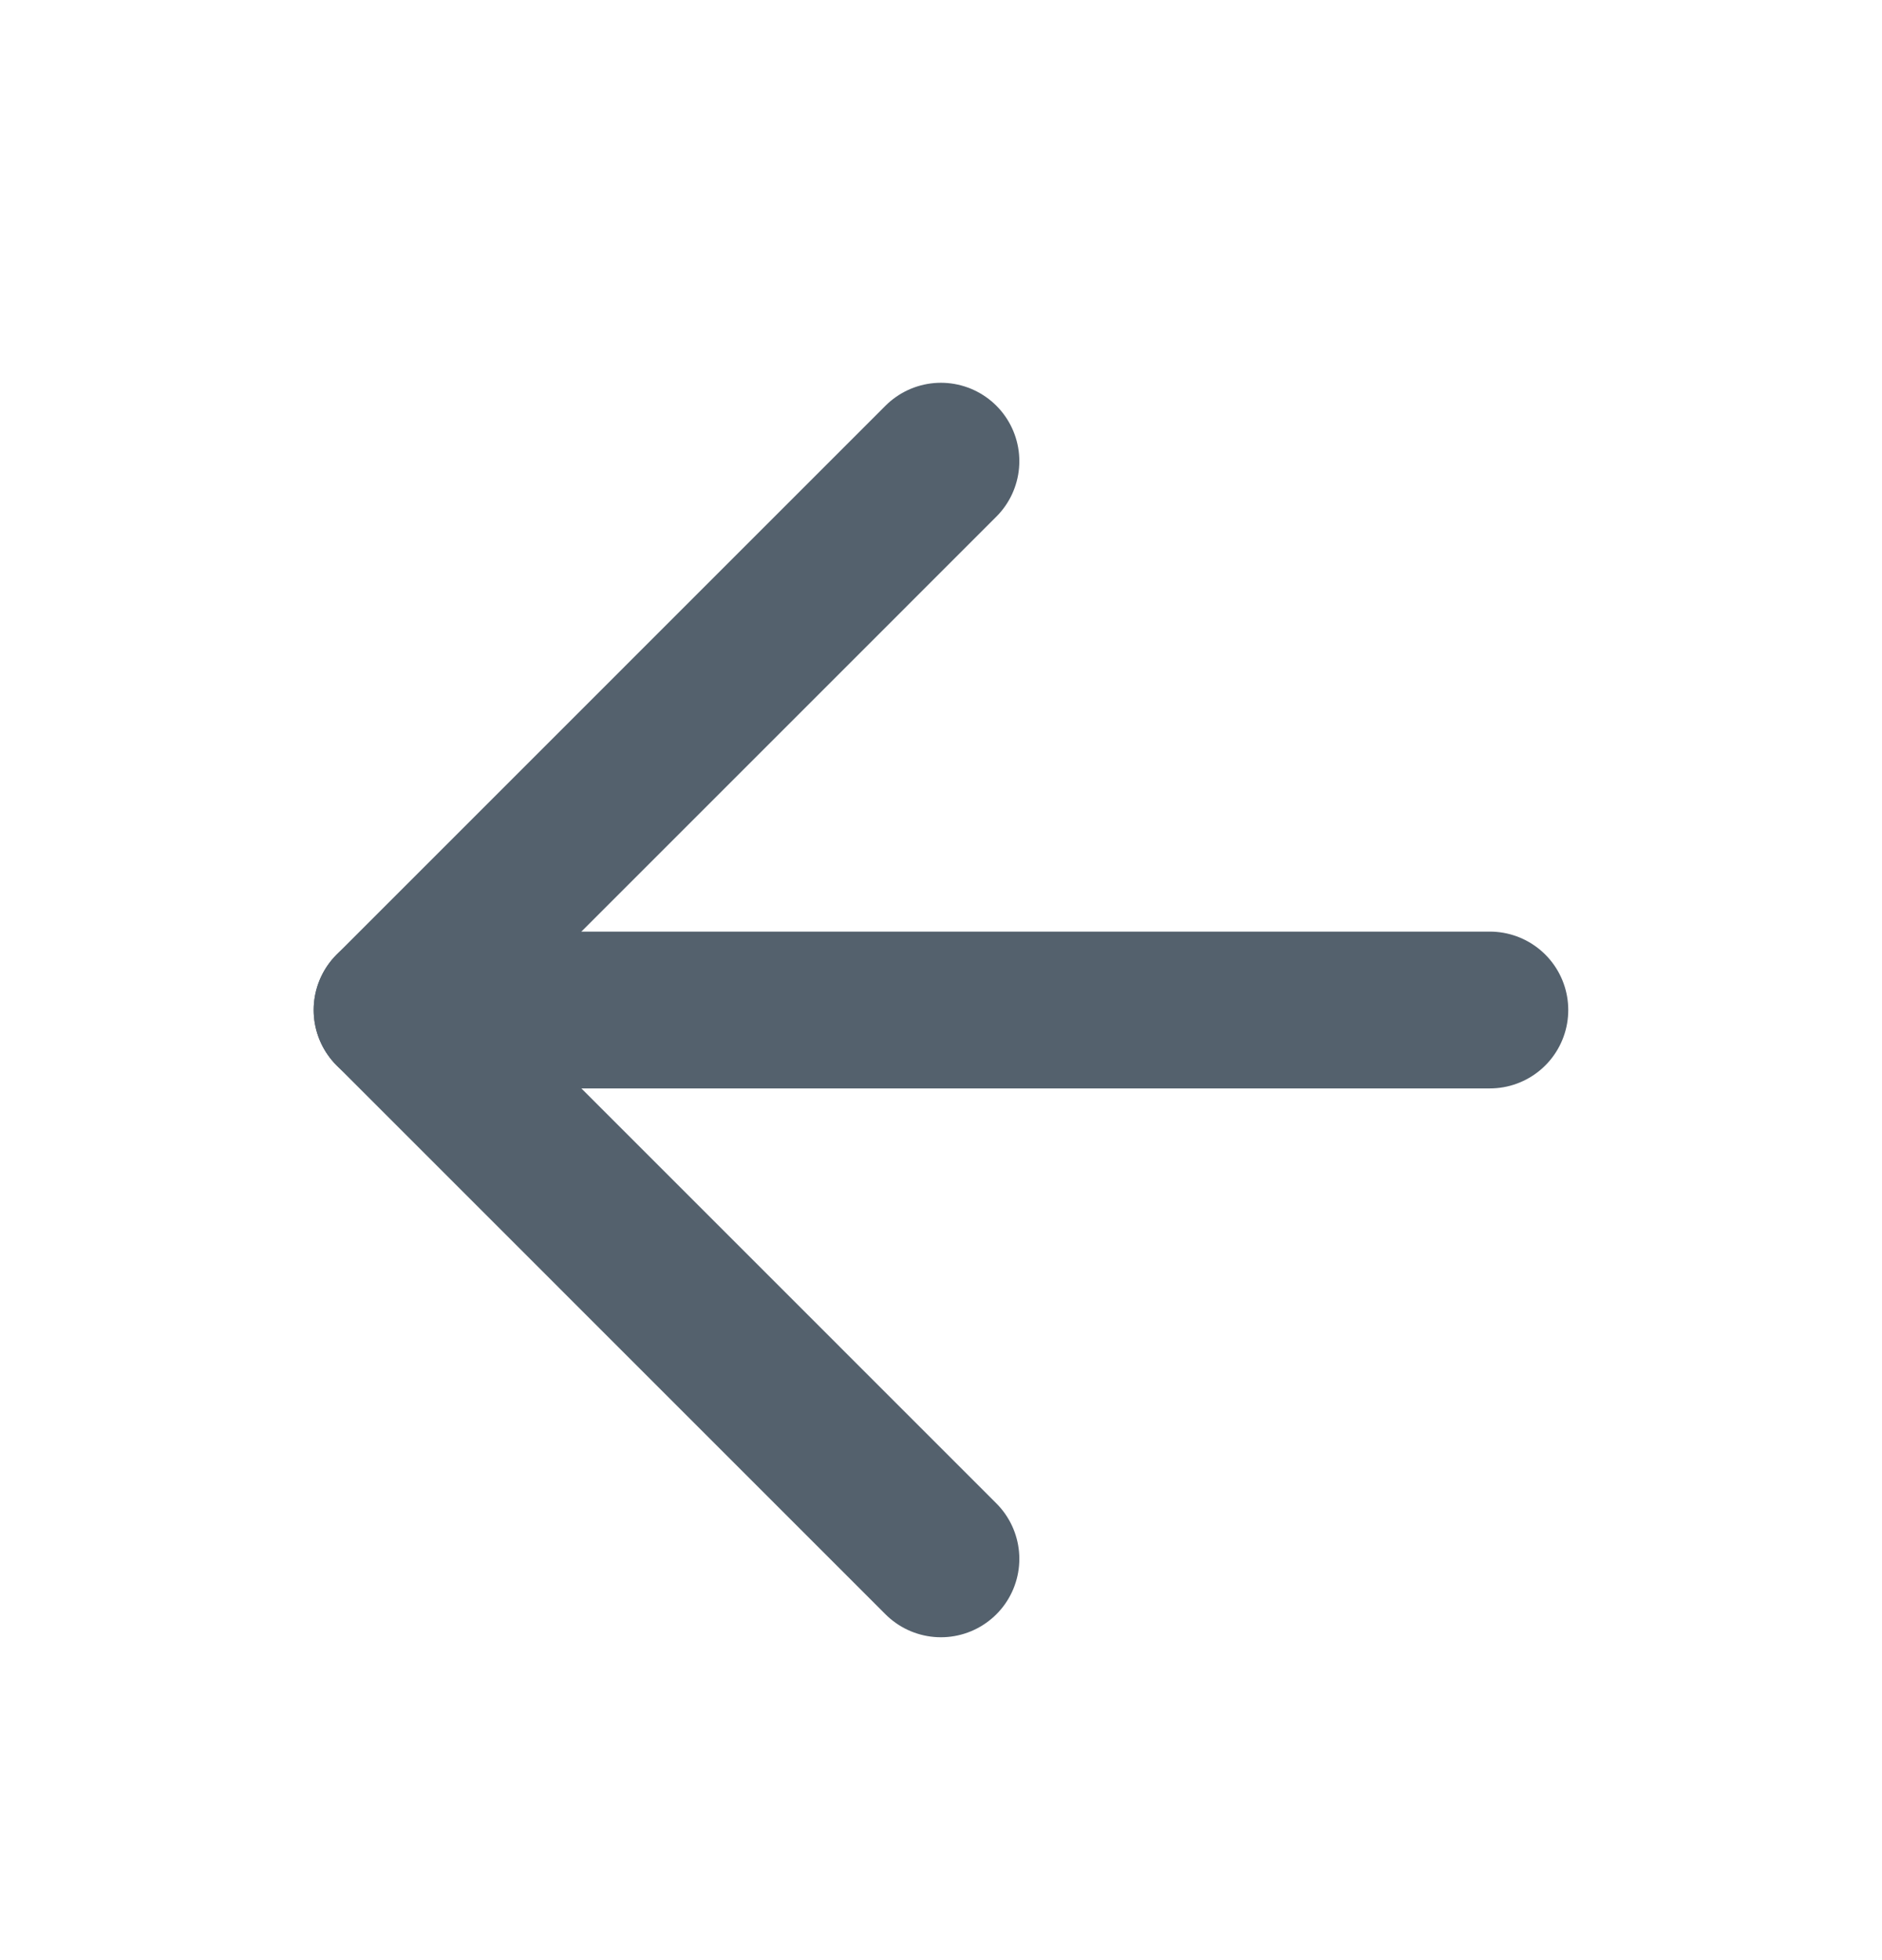 <svg width="24" height="25" viewBox="0 0 24 25" fill="none" xmlns="http://www.w3.org/2000/svg">
    <path d="M18.999 12.882H5" stroke="#54616D" stroke-width="2" stroke-linecap="round" stroke-linejoin="round"/>
    <path d="M11.999 19.882L5 12.882L11.999 5.882" stroke="#54616D" stroke-width="2" stroke-linecap="round" stroke-linejoin="round"/>
</svg>
